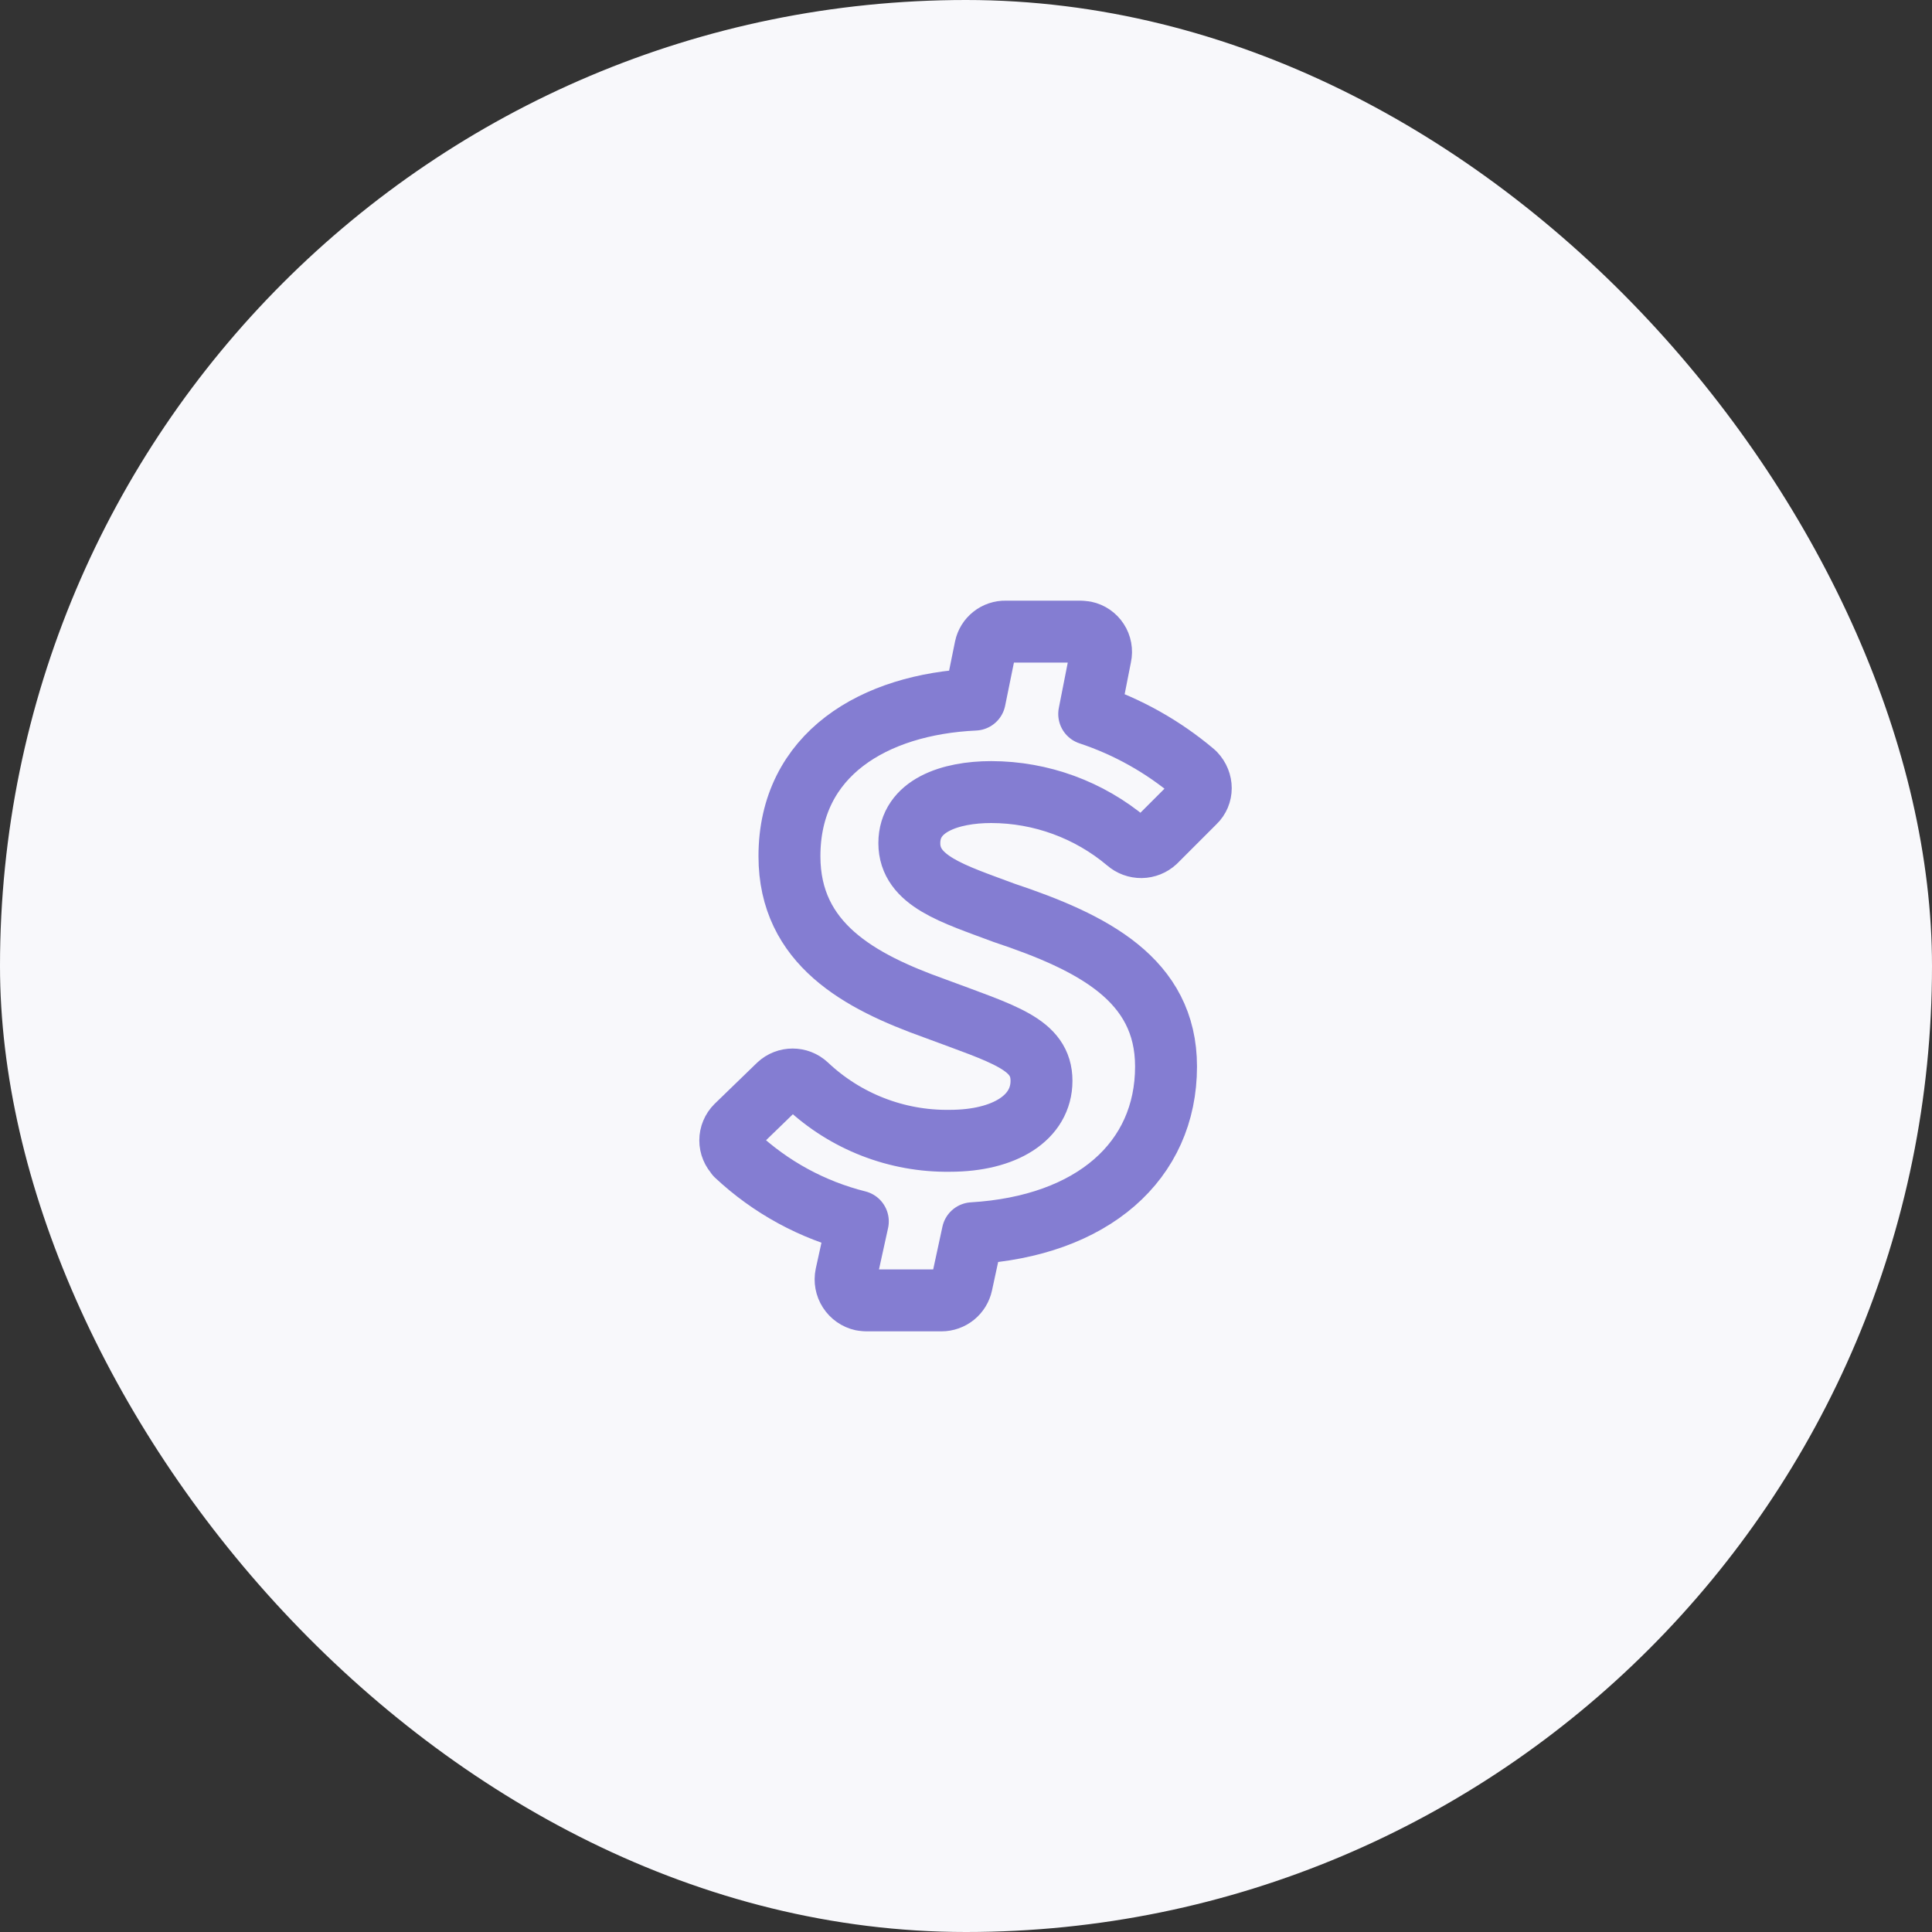 <svg width="78" height="78" viewBox="0 0 78 78" fill="none" xmlns="http://www.w3.org/2000/svg">
<rect x="0" y="0" width="78" height="78" fill="#333333" stroke="none"/>
<rect width="78" height="78" rx="39" fill="#F8F8FB"/>
<g clip-path="url(#clip0_356_12469)">
<path d="M46.65 33.972C46.496 34.115 46.293 34.197 46.083 34.2C45.872 34.203 45.667 34.127 45.508 33.988C43.973 32.693 42.029 31.981 40.02 31.978C38.367 31.978 36.712 32.523 36.712 34.039C36.712 35.574 38.486 36.085 40.532 36.852C44.111 38.046 47.076 39.546 47.076 43.057C47.076 46.875 44.111 49.5 39.27 49.789L38.828 51.835C38.788 52.023 38.685 52.192 38.536 52.313C38.387 52.434 38.201 52.5 38.008 52.5H34.958L34.804 52.483C34.586 52.435 34.396 52.302 34.275 52.114C34.153 51.926 34.111 51.697 34.157 51.478L34.633 49.312C32.796 48.852 31.107 47.931 29.724 46.636V46.62C29.648 46.544 29.587 46.454 29.546 46.354C29.504 46.255 29.483 46.148 29.483 46.04C29.483 45.932 29.504 45.826 29.546 45.726C29.587 45.627 29.648 45.536 29.724 45.46L31.43 43.807C31.75 43.507 32.25 43.507 32.571 43.807C34.131 45.281 36.204 46.088 38.349 46.057C40.566 46.057 42.048 45.12 42.048 43.636C42.048 42.153 40.548 41.761 37.719 40.705C34.719 39.631 31.872 38.113 31.872 34.569C31.872 30.444 35.298 28.432 39.355 28.245L39.782 26.148C39.821 25.962 39.924 25.795 40.074 25.677C40.223 25.558 40.409 25.496 40.599 25.5H43.633L43.804 25.518C43.91 25.54 44.01 25.583 44.098 25.643C44.187 25.704 44.263 25.782 44.321 25.872C44.38 25.962 44.42 26.063 44.439 26.169C44.459 26.275 44.457 26.383 44.434 26.488L43.974 28.824C45.521 29.337 46.956 30.142 48.201 31.194L48.236 31.227C48.559 31.569 48.559 32.08 48.236 32.386L46.65 33.972Z" stroke="#847DD2" stroke-width="2.5" stroke-linecap="round" stroke-linejoin="round"/>
</g>
<defs>
<clipPath id="clip0_356_12469">
<rect width="36" height="36" fill="white" transform="translate(21 21)"/>
</clipPath>
</defs>
</svg>
